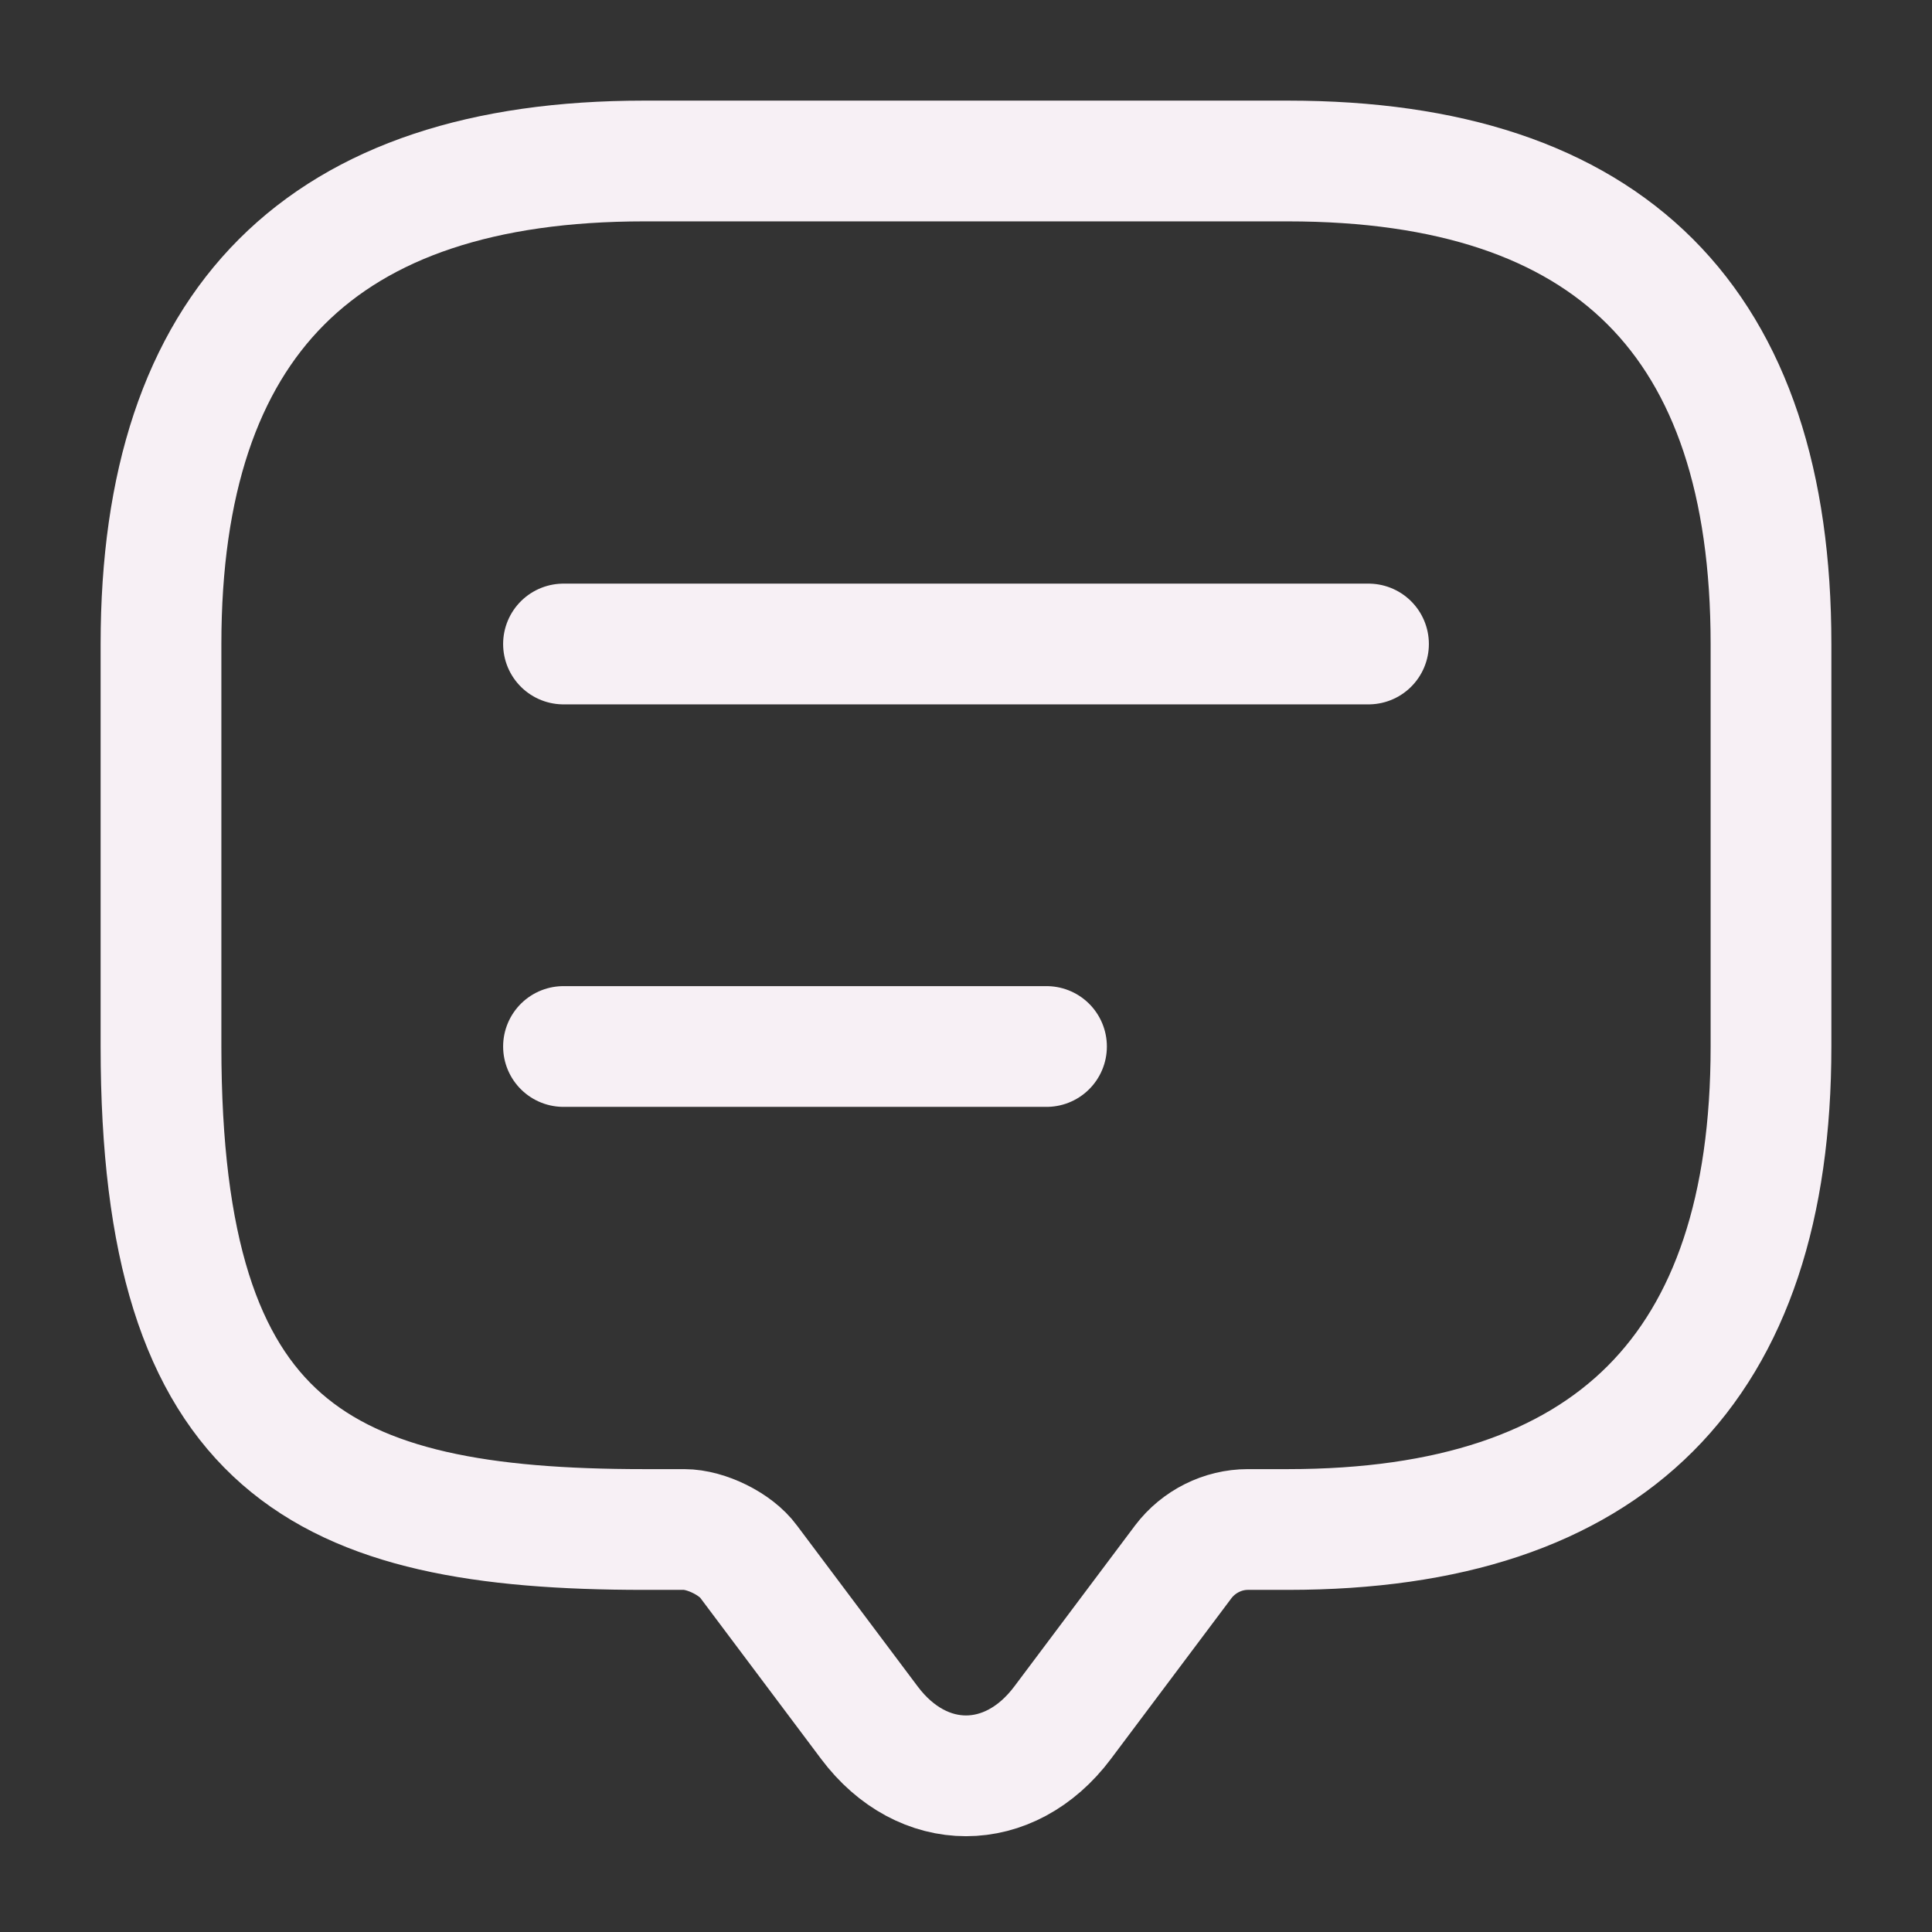 <svg width="60" height="60" viewBox="0 0 60 60" fill="none" xmlns="http://www.w3.org/2000/svg">
<rect x="0" y="0" width="60" height="60" fill="#333333" stroke="none"/>
<path d="M21.25 47.5H20C10 47.5 5 45 5 32.5V20C5 10 10 5 20 5H40C50 5 55 10 55 20V32.5C55 42.5 50 47.5 40 47.5H38.75C37.975 47.5 37.225 47.875 36.75 48.5L33 53.5C31.35 55.7 28.65 55.7 27 53.5L23.25 48.5C22.85 47.95 21.925 47.5 21.25 47.5Z" stroke="#F7F0F5" stroke-width="3.75" stroke-miterlimit="10" stroke-linecap="round" stroke-linejoin="round"/>
<path d="M17.5 20H42.5M17.5 32.5H32.5" stroke="#F7F0F5" stroke-width="3.75" stroke-linecap="round" stroke-linejoin="round"/>
</svg>
